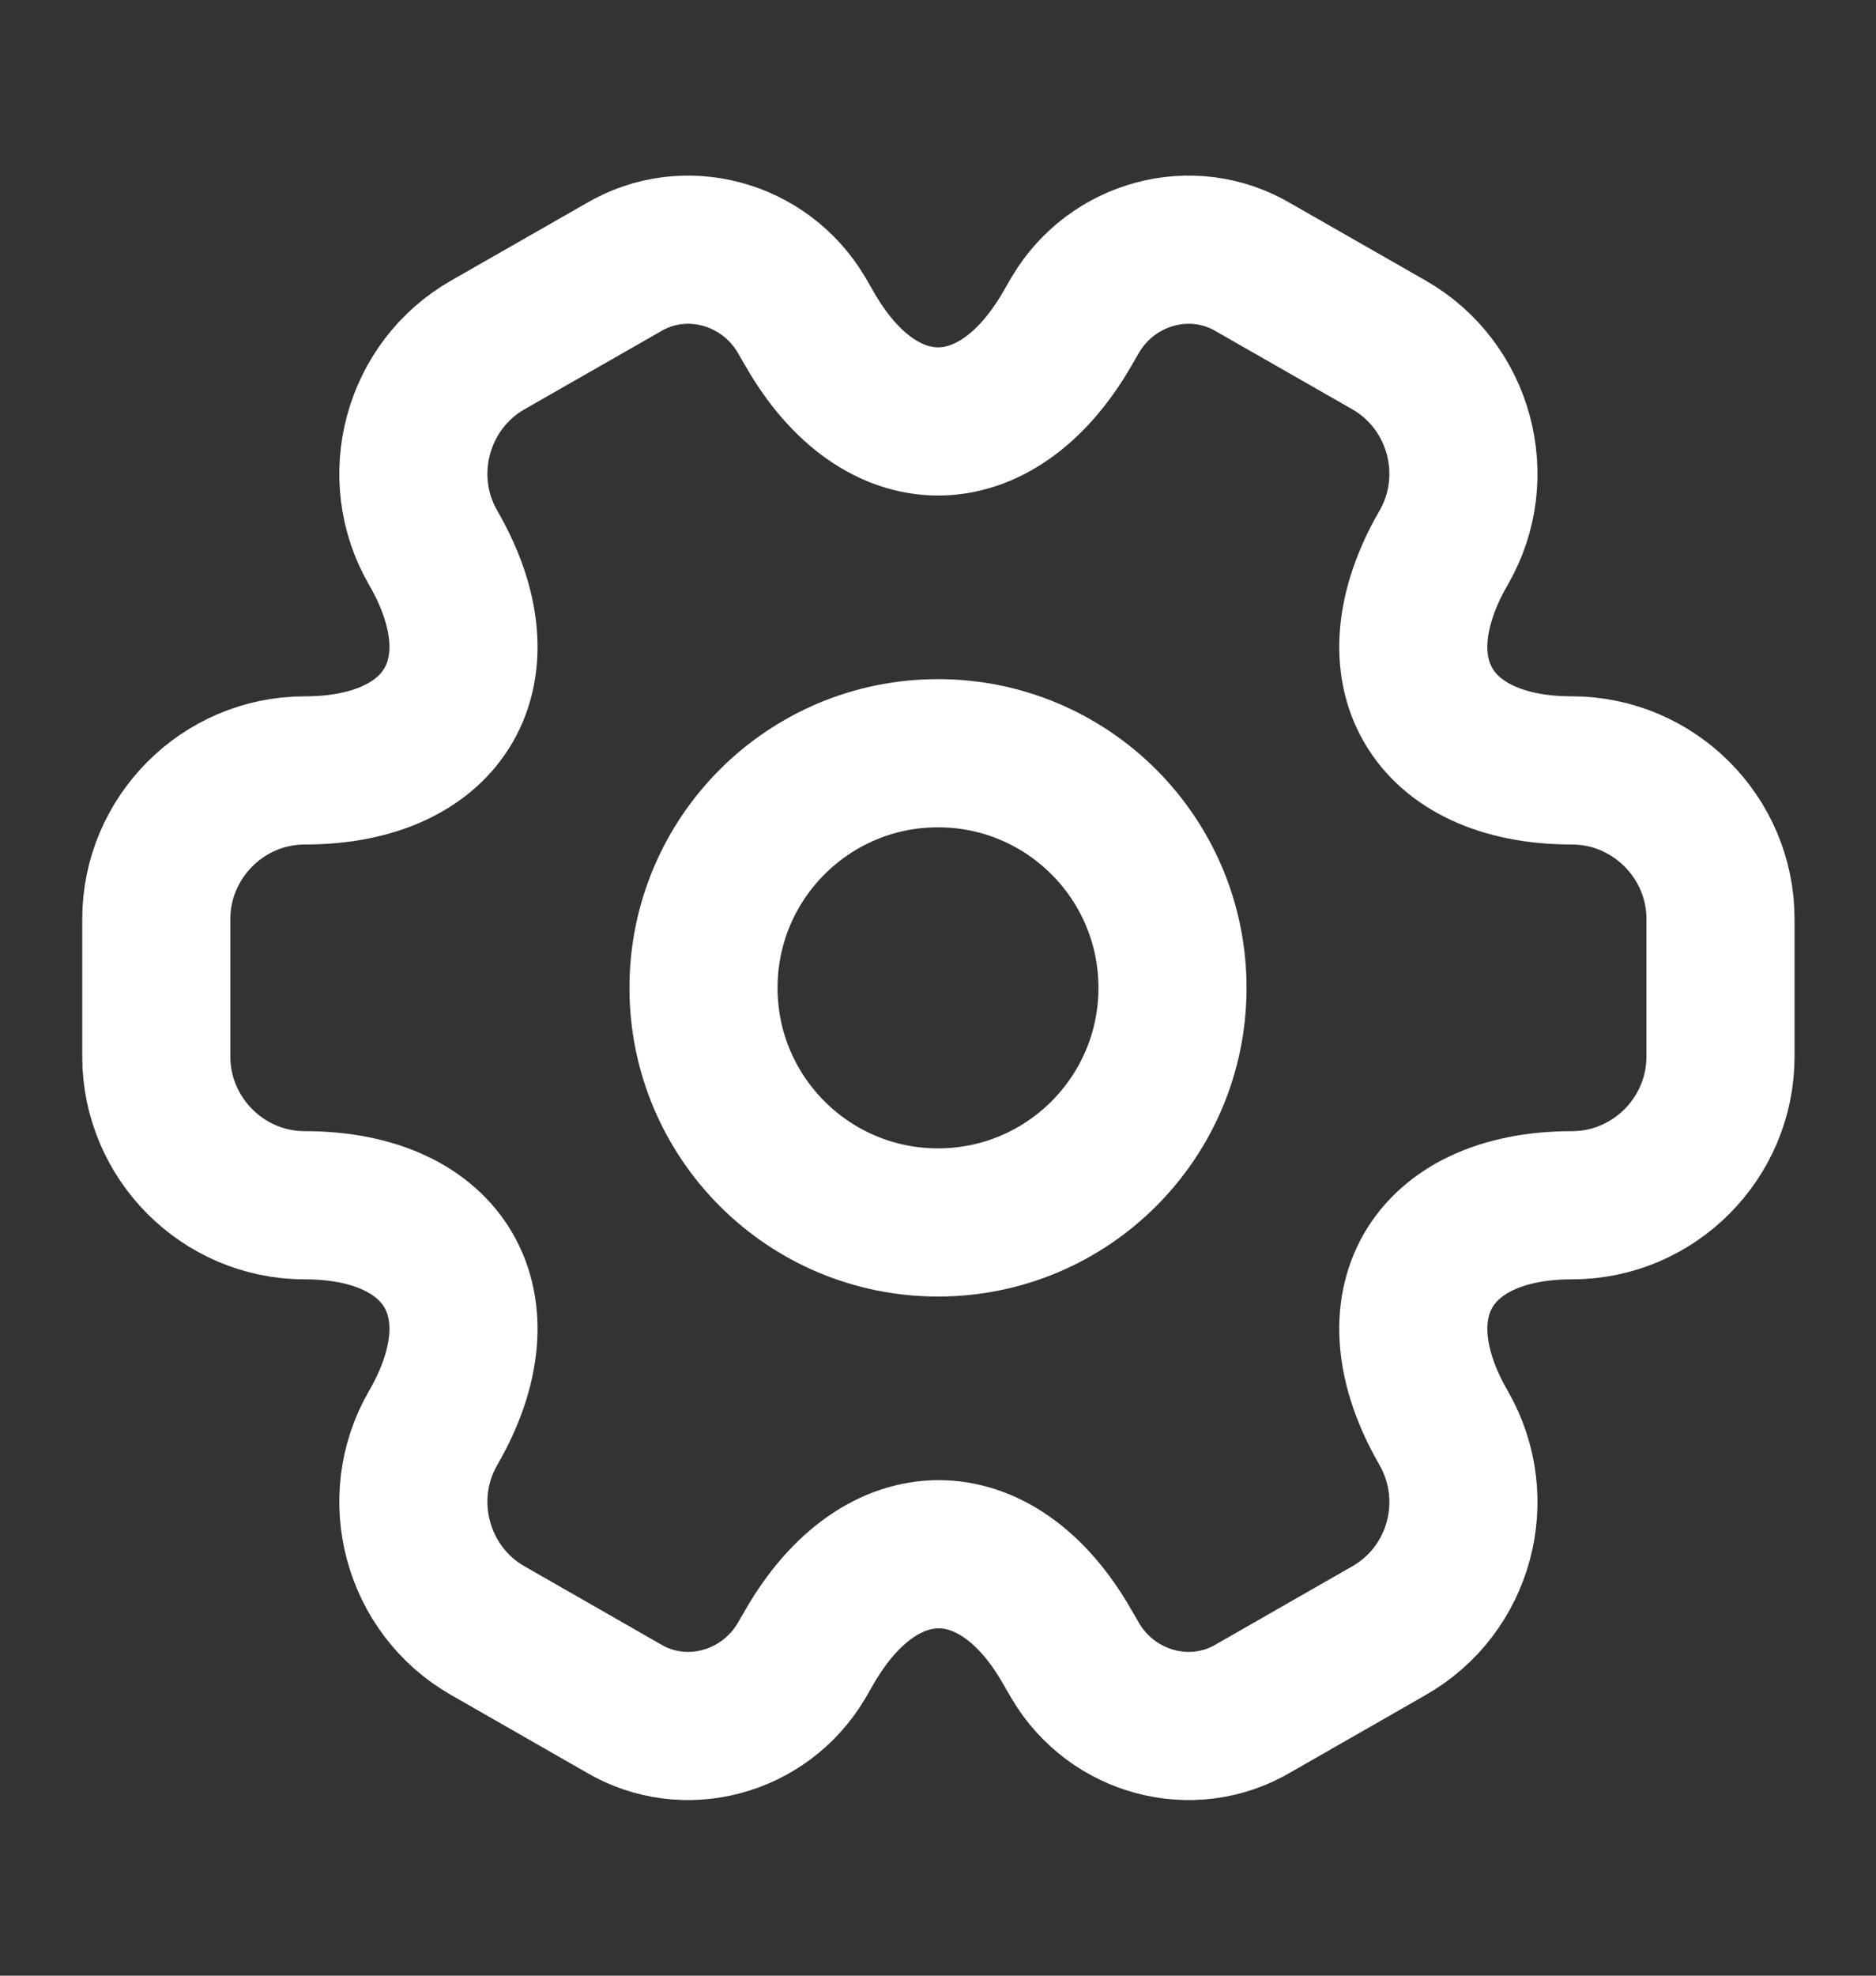<svg width="19" height="20" viewBox="0 0 19 20" fill="none" xmlns="http://www.w3.org/2000/svg">
<rect x="0" y="0" width="19" height="20" fill="#333333" stroke="none"/>
<path d="M9.5 12.375C10.812 12.375 11.875 11.312 11.875 10C11.875 8.688 10.812 7.625 9.5 7.625C8.188 7.625 7.125 8.688 7.125 10C7.125 11.312 8.188 12.375 9.5 12.375Z" stroke="white" stroke-width="1.5" stroke-miterlimit="10" stroke-linecap="round" stroke-linejoin="round"/>
<path d="M1.583 10.697V9.303C1.583 8.48 2.256 7.799 3.087 7.799C4.52 7.799 5.106 6.786 4.386 5.543C3.974 4.83 4.22 3.904 4.94 3.492L6.31 2.709C6.935 2.337 7.742 2.558 8.115 3.184L8.202 3.334C8.914 4.577 10.086 4.577 10.806 3.334L10.893 3.184C11.265 2.558 12.073 2.337 12.698 2.709L14.068 3.492C14.788 3.904 15.034 4.83 14.622 5.543C13.902 6.786 14.488 7.799 15.92 7.799C16.744 7.799 17.425 8.472 17.425 9.303V10.697C17.425 11.52 16.752 12.201 15.92 12.201C14.488 12.201 13.902 13.214 14.622 14.457C15.034 15.177 14.788 16.096 14.068 16.507L12.698 17.291C12.073 17.663 11.265 17.442 10.893 16.816L10.806 16.666C10.094 15.423 8.922 15.423 8.202 16.666L8.115 16.816C7.742 17.442 6.935 17.663 6.31 17.291L4.94 16.507C4.22 16.096 3.974 15.169 4.386 14.457C5.106 13.214 4.52 12.201 3.087 12.201C2.256 12.201 1.583 11.52 1.583 10.697Z" stroke="white" stroke-width="1.5" stroke-miterlimit="10" stroke-linecap="round" stroke-linejoin="round"/>
</svg>
